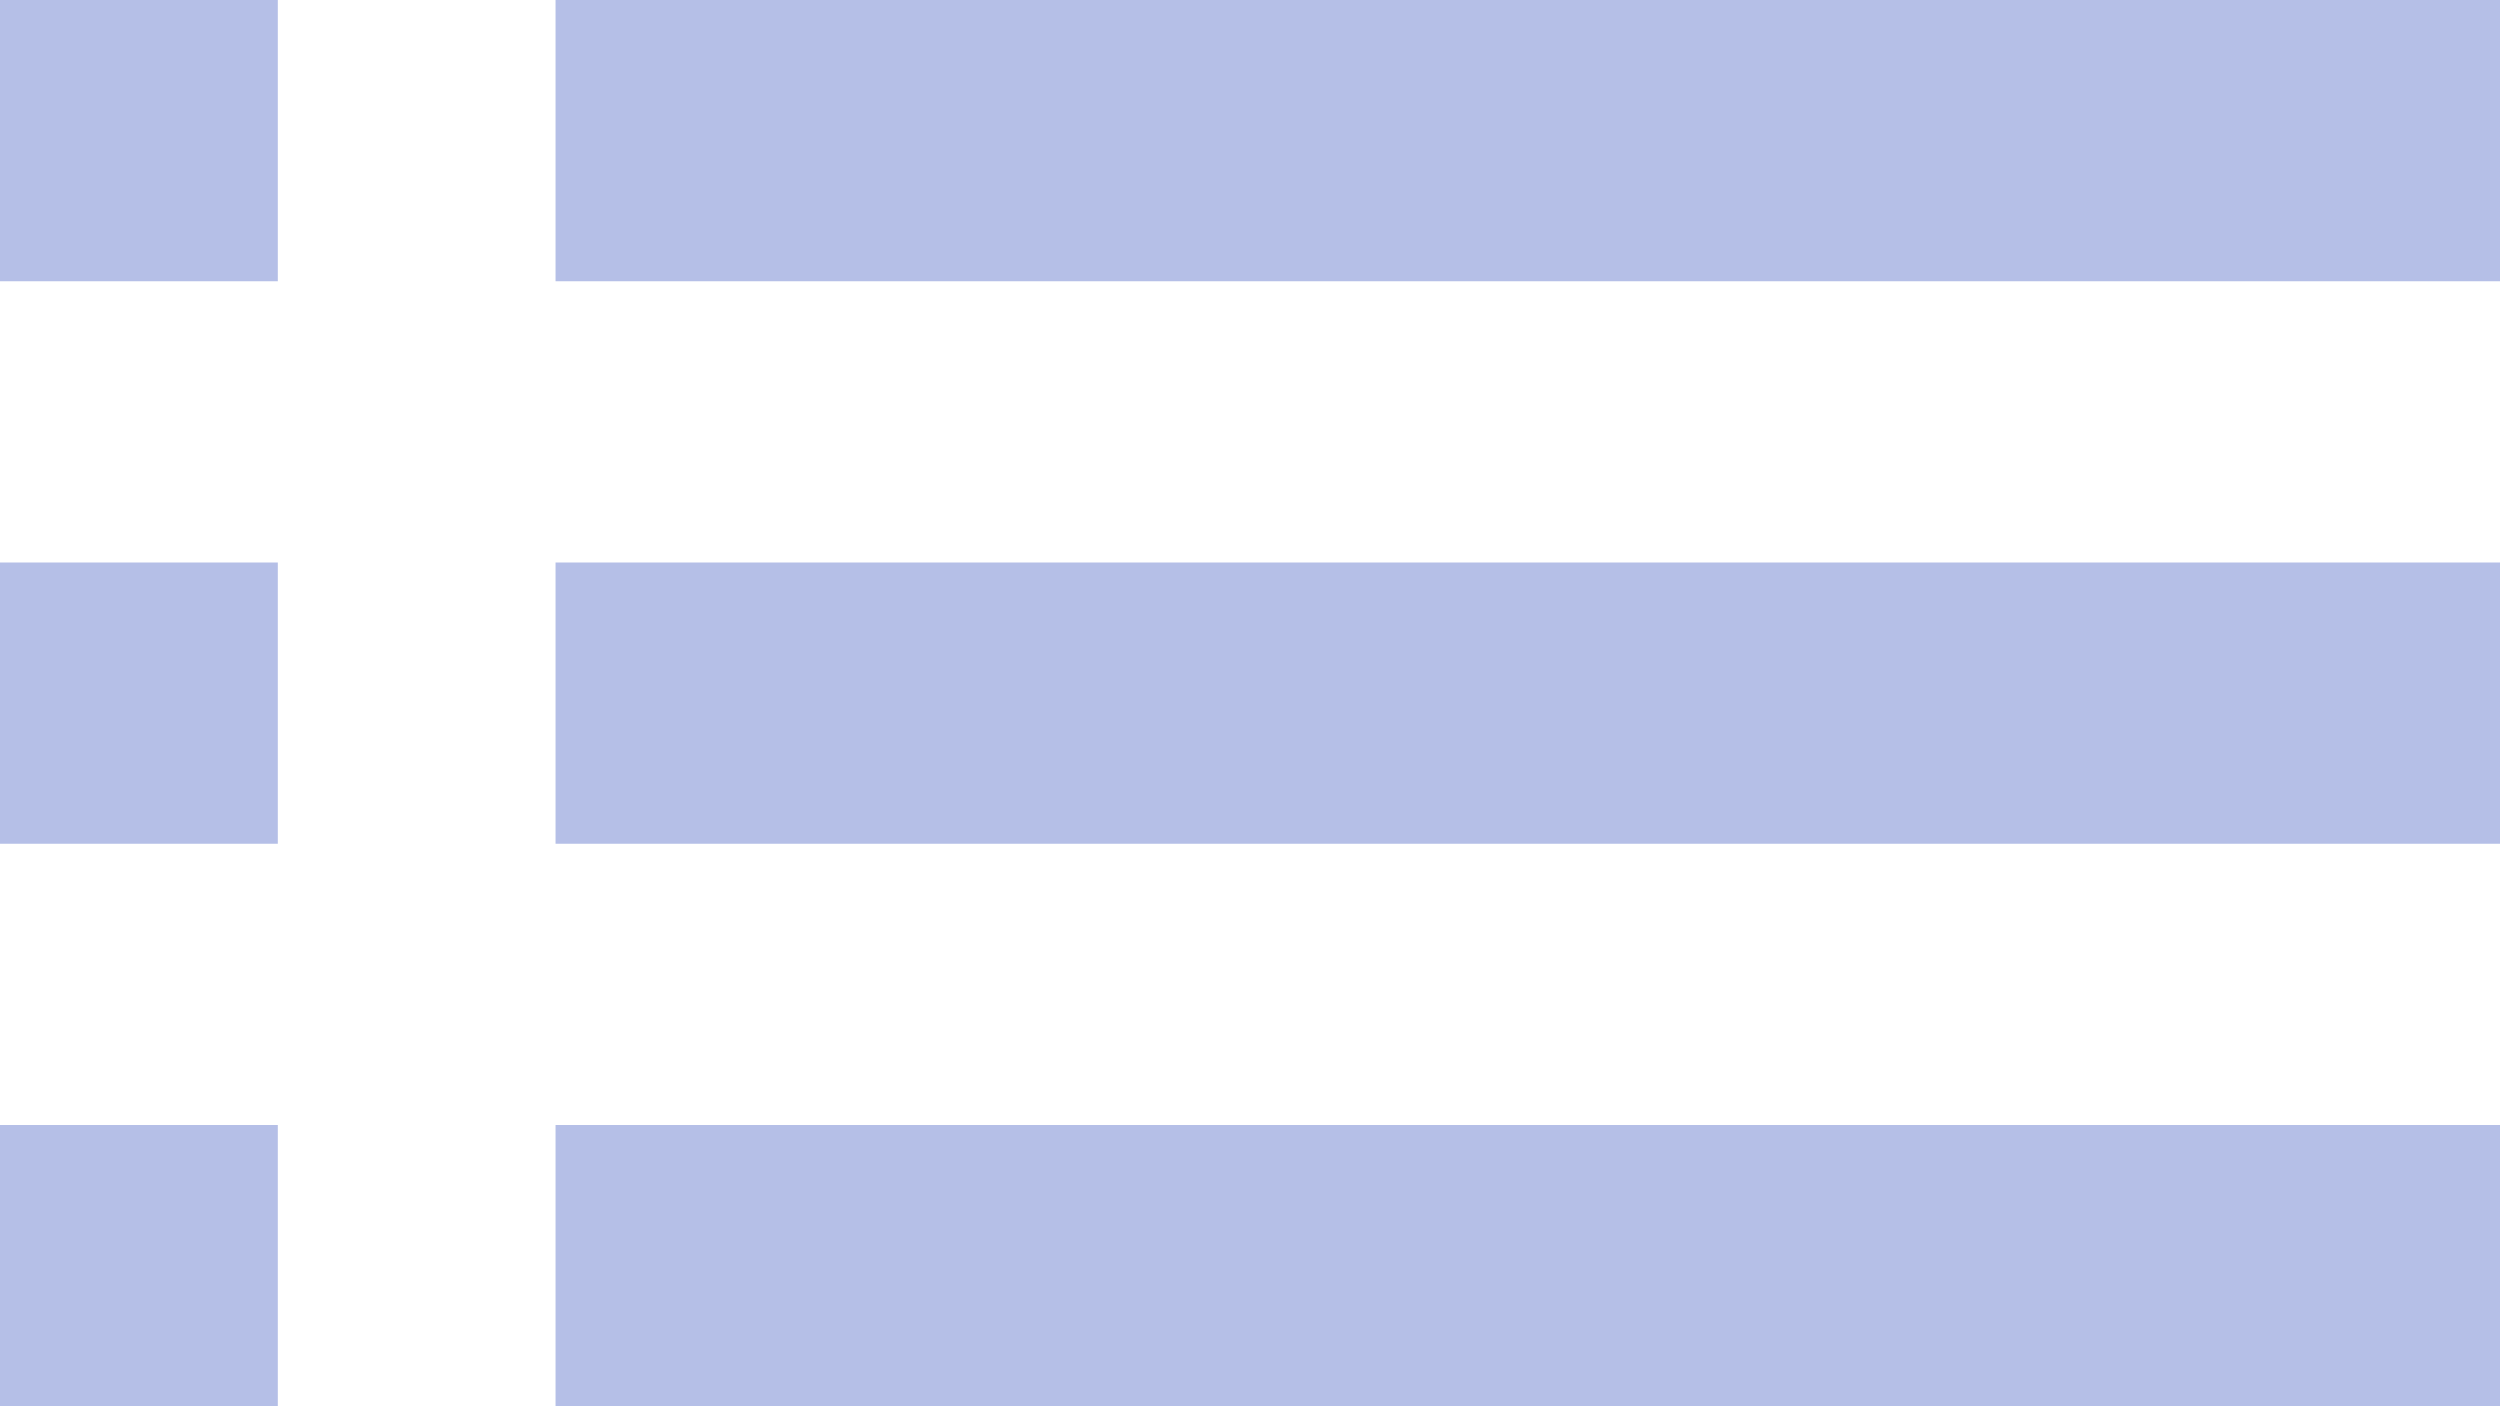 <svg width="32" height="18" viewBox="0 0 32 18" fill="none" xmlns="http://www.w3.org/2000/svg">
<path d="M0 10.8H3.556V7.2H0V10.8ZM0 18H3.556V14.4H0V18ZM0 3.6H3.556V0H0V3.6ZM7.111 10.8H32V7.2H7.111V10.8ZM7.111 18H32V14.4H7.111V18ZM7.111 0V3.6H32V0H7.111Z" fill="#B5BFE7"/>
</svg>
